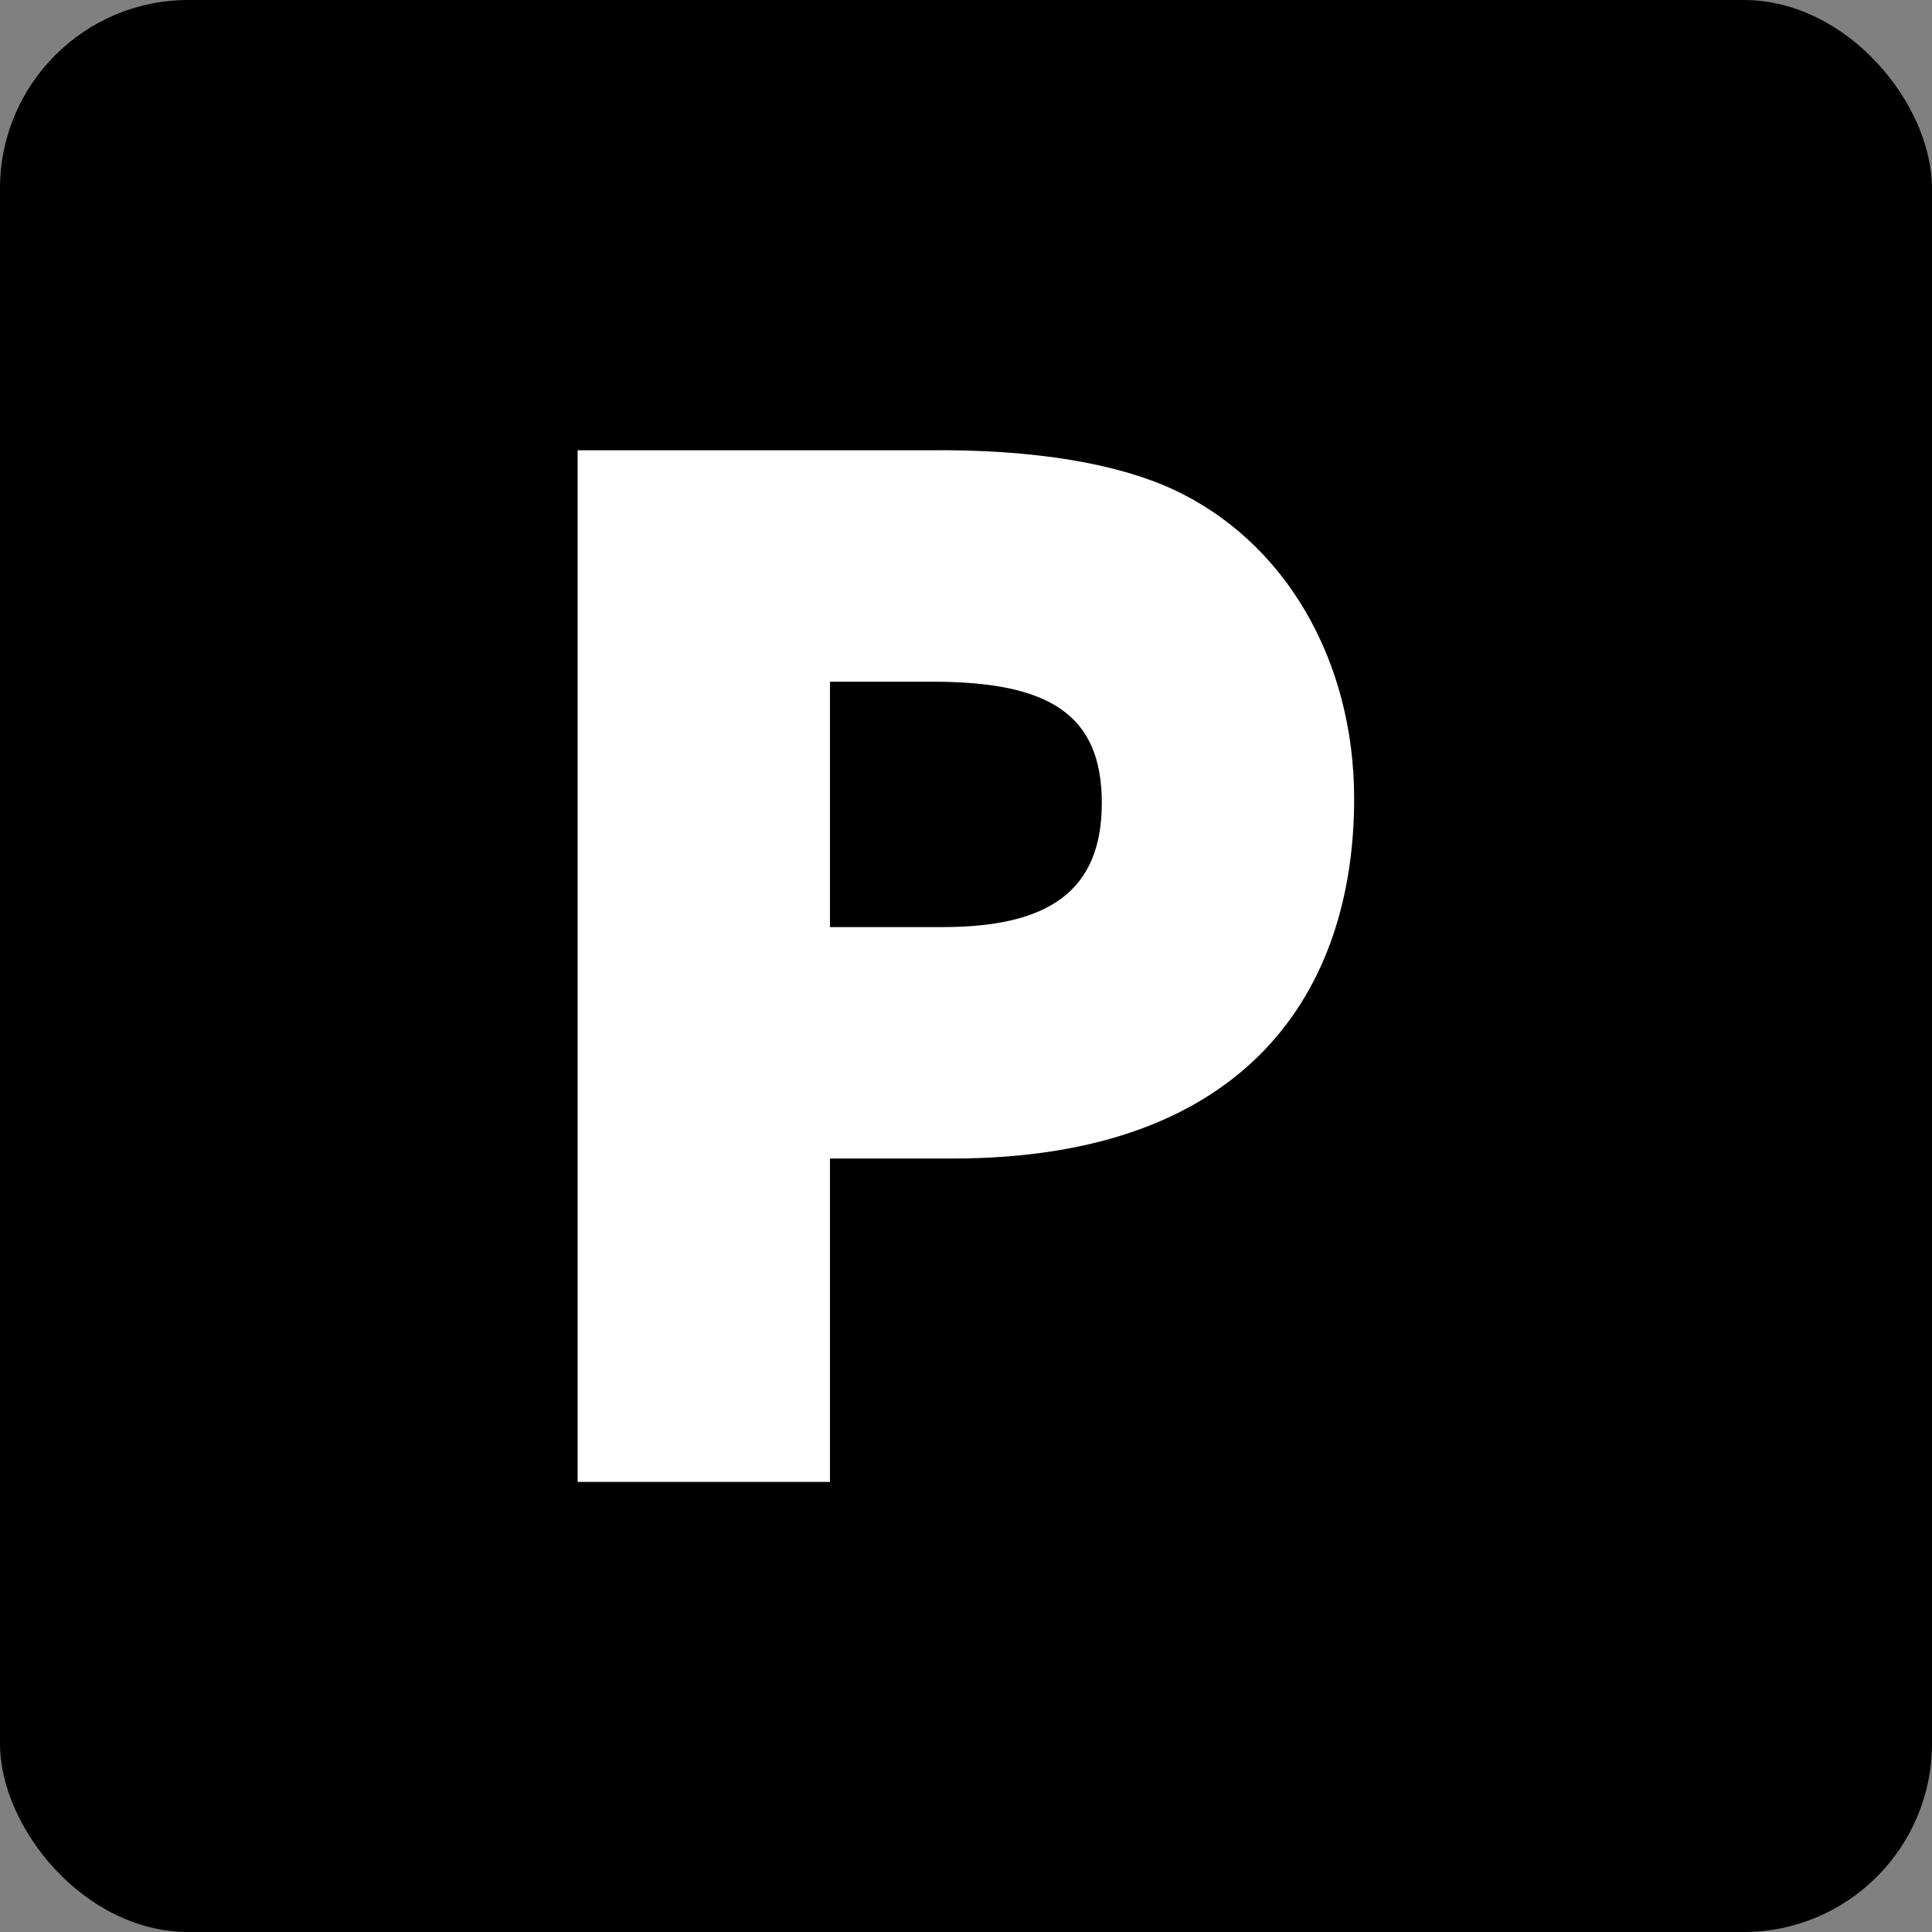 <?xml version="1.0" encoding="UTF-8"?>
<svg id="Calque_1" data-name="Calque 1" xmlns="http://www.w3.org/2000/svg" viewBox="0 0 83.15 83.15">
  <rect x="0" y="0" width="83.15" height="83.15" fill="#808080" stroke="none"/>
  <defs>
    <style>
      .cls-1 {
        fill: #fff;
      }
    </style>
  </defs>
  <rect width="83.15" height="83.15" rx="8.11" ry="8.11"/>
  <path class="cls-1" d="M24.86,63.77V19.38h15c4.74-.06,8.28.6,10.62,1.68,4.8,2.22,7.8,7.32,7.8,13.32,0,8.22-4.56,15.48-17.28,15.48h-5.28v13.92h-10.86ZM40.58,39.9c4.56,0,6.84-1.56,6.84-5.34s-2.22-5.22-7.26-5.22h-4.44v10.56h4.86Z"/>
</svg>